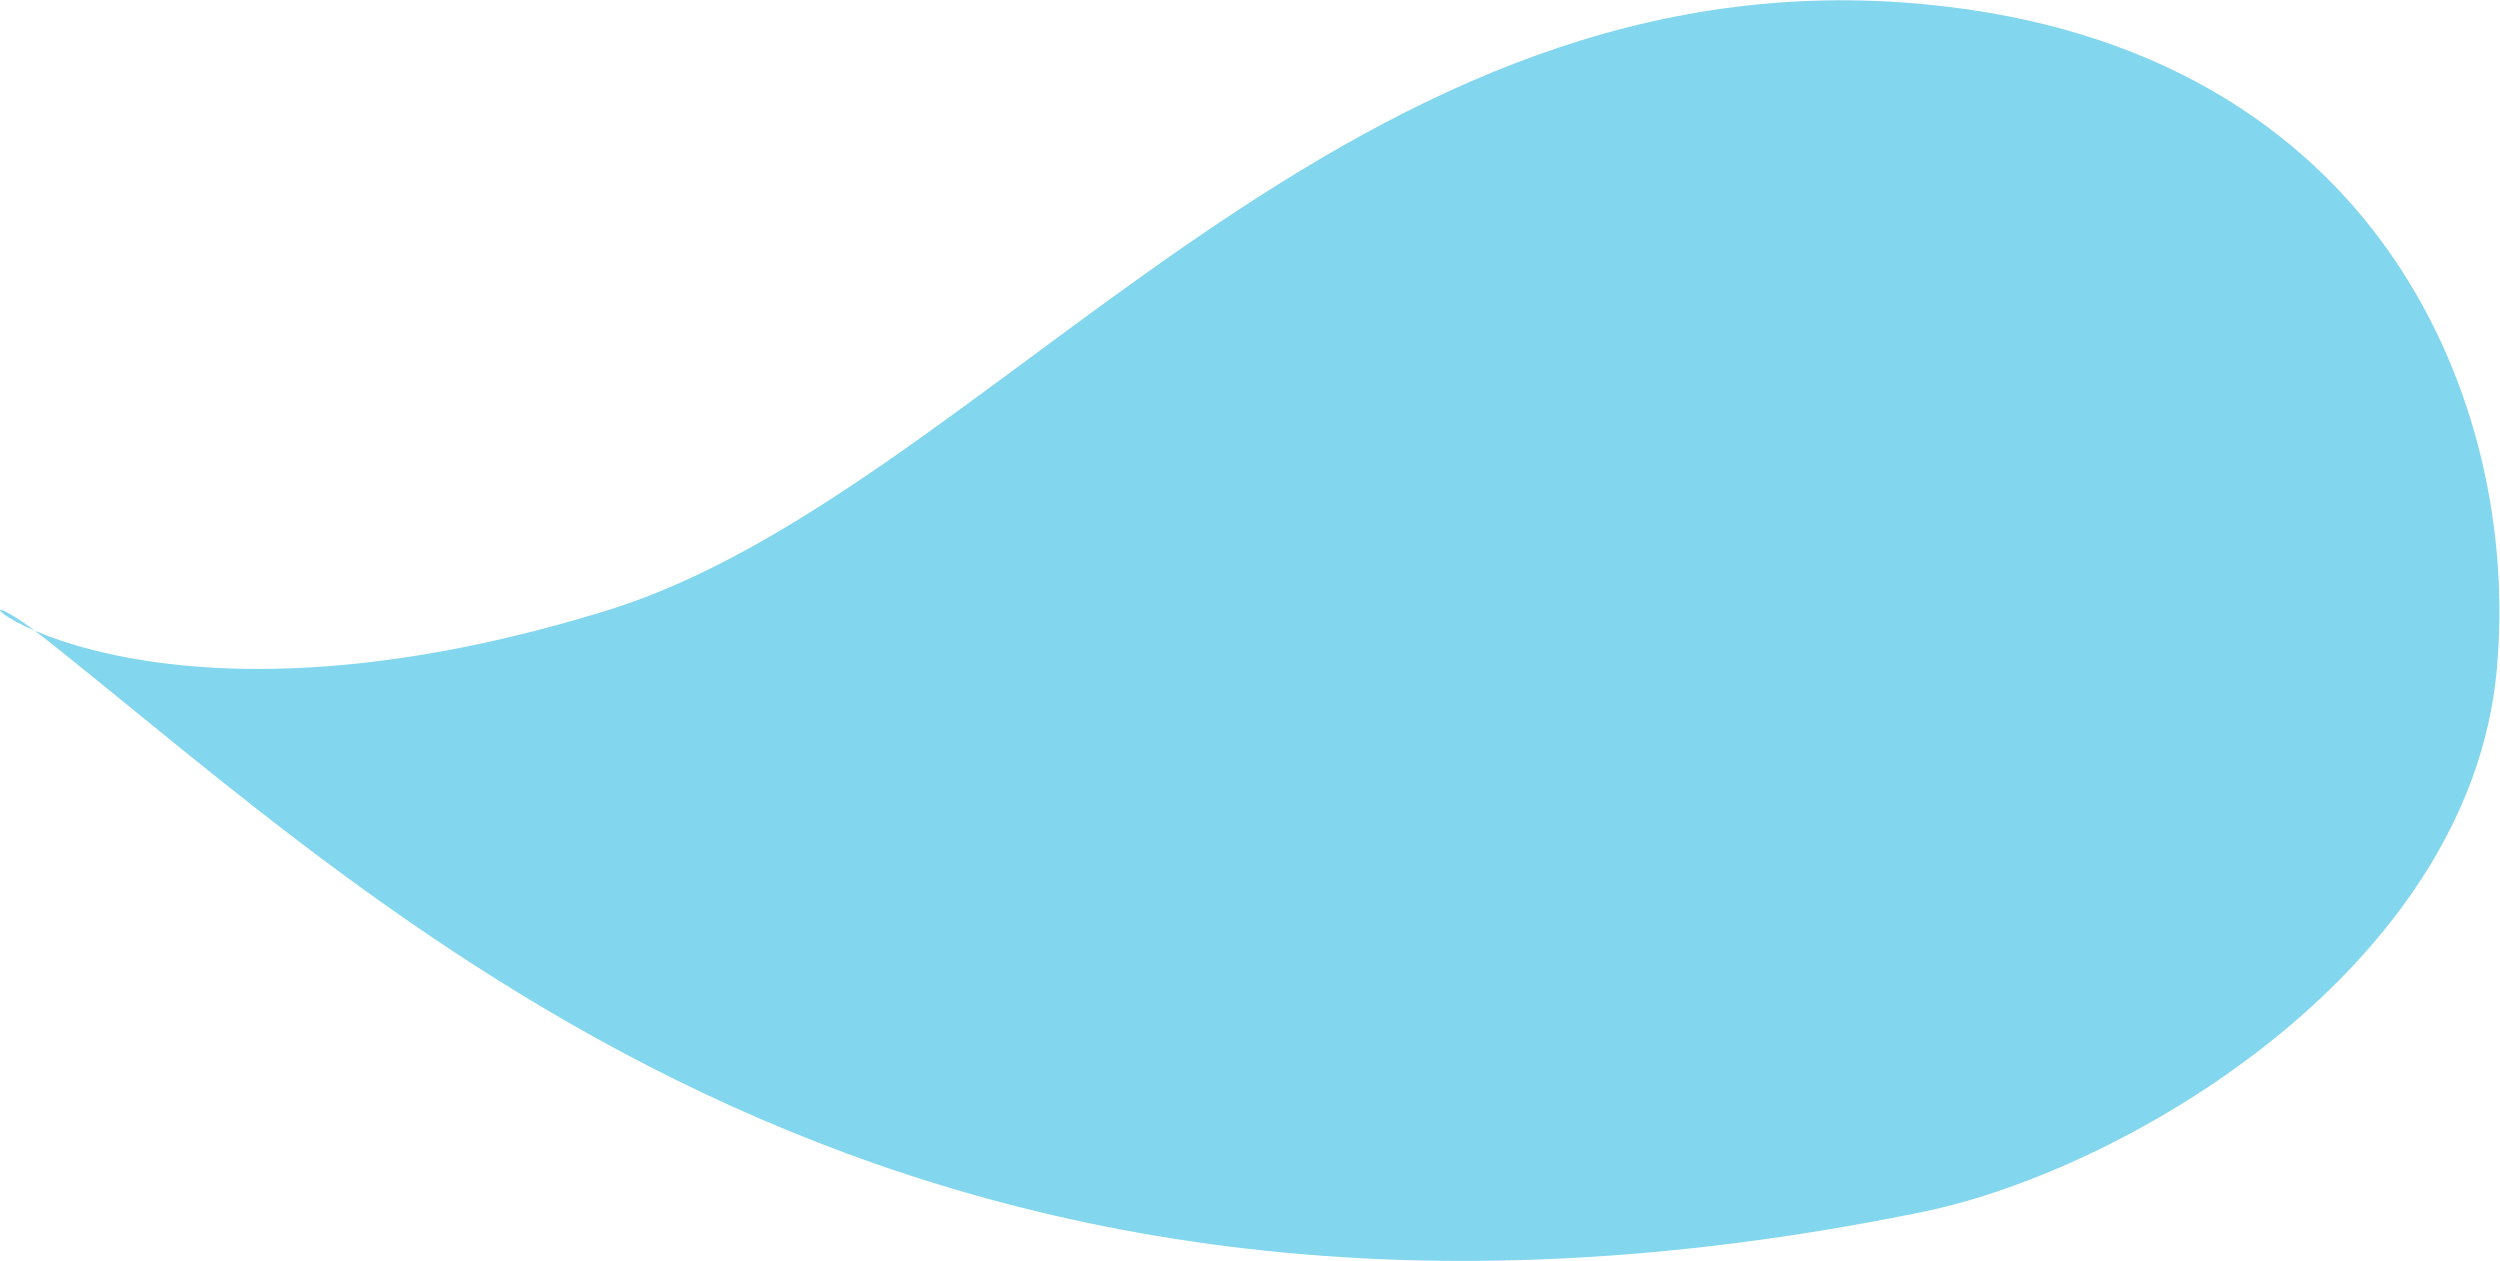 <?xml version="1.0" encoding="UTF-8" standalone="no"?>
<svg
   xmlns:dc="http://purl.org/dc/elements/1.1/"
   xmlns:cc="http://creativecommons.org/ns#"
   xmlns:rdf="http://www.w3.org/1999/02/22-rdf-syntax-ns#"
   xmlns:svg="http://www.w3.org/2000/svg"
   xmlns="http://www.w3.org/2000/svg"
   xmlns:sodipodi="http://sodipodi.sourceforge.net/DTD/sodipodi-0.dtd"
   xmlns:inkscape="http://www.inkscape.org/namespaces/inkscape"
   version="1.1"
   id="svg2605"
   xml:space="preserve"
   width="241.36"
   height="121.733"
   viewBox="0 0 241.36 121.733"
   sodipodi:docname="festiwal kolorów-03.svg"
   inkscape:version="1.0.1 (3bc2e813f5, 2020-09-07)"><defs
     id="defs2609" /><sodipodi:namedview
     pagecolor="#ffffff"
     bordercolor="#666666"
     borderopacity="1"
     objecttolerance="10"
     gridtolerance="10"
     guidetolerance="10"
     inkscape:pageopacity="0"
     inkscape:pageshadow="2"
     inkscape:window-width="838"
     inkscape:window-height="480"
     id="namedview2607"
     showgrid="false"
     inkscape:zoom="5.4151475"
     inkscape:cx="120.68"
     inkscape:cy="60.866665"
     inkscape:window-x="850"
     inkscape:window-y="437"
     inkscape:window-maximized="0"
     inkscape:current-layer="g2613" /><g
     id="g2613"
     inkscape:groupmode="layer"
     inkscape:label="ink_ext_XXXXXX"
     transform="matrix(1.333,0,0,-1.333,0,121.733)"><g
       id="g2615"
       transform="scale(0.1)"><path
         d="M 1809.11,438.613 C 1822.54,628.77 1716.92,886.848 1379.27,911.359 965.938,941.367 712.102,555.188 439.27,470.969 56.055,352.688 -65.984,528.75 32.598,450.754 281.965,253.469 653.953,-115.852 1392.6,35.52 1542.42,66.223 1796.42,216.27 1809.11,438.613"
         style="fill:#82d6ed;fill-opacity:1;fill-rule:nonzero;stroke:none"
         id="path2617" /></g></g></svg>
